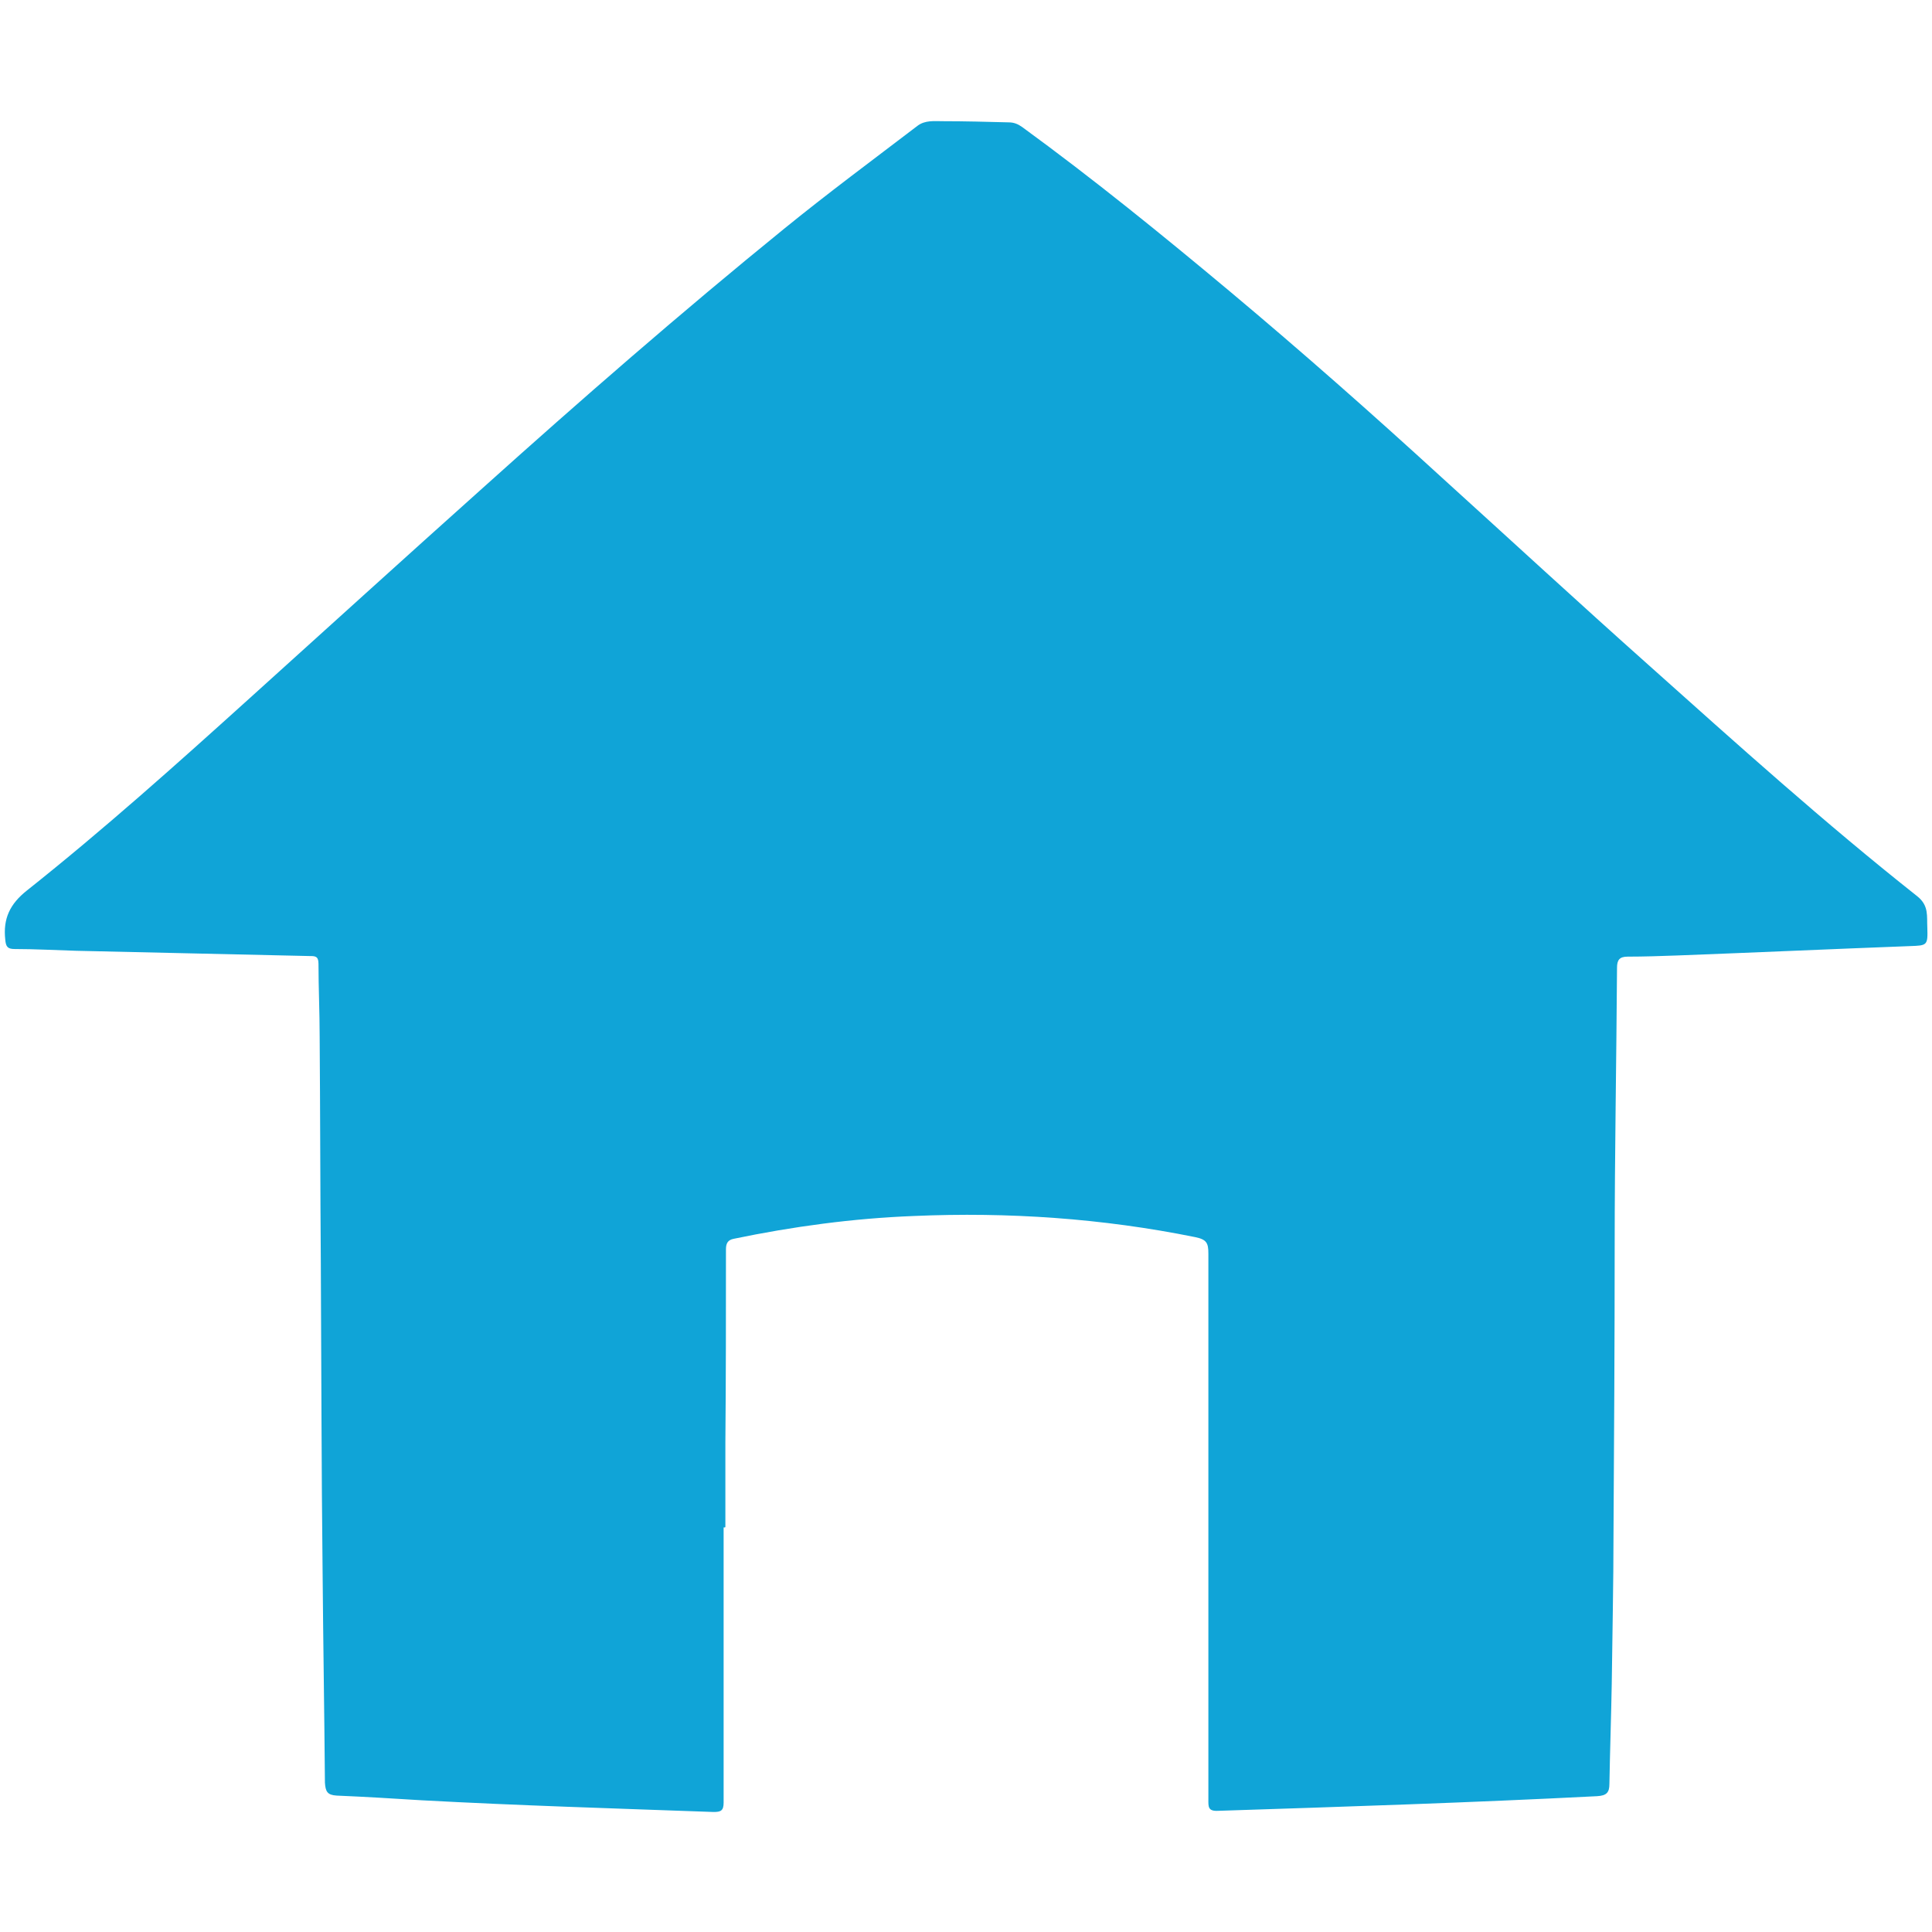 <?xml version="1.0" encoding="utf-8"?>
<!-- Generator: Adobe Illustrator 19.2.1, SVG Export Plug-In . SVG Version: 6.00 Build 0)  -->
<svg version="1.1" id="Слой_1" xmlns="http://www.w3.org/2000/svg" xmlns:xlink="http://www.w3.org/1999/xlink" x="0px" y="0px"
	 viewBox="0 0 330 330" style="enable-background:new 0 0 330 330;" xml:space="preserve">
<style type="text/css">
	.st0{fill:#10A4D7;}
</style>
<g>
	<path class="st0" d="M123.6,260.9c0,15.7,0,31.3,0,47c0,1.4-0.5,1.6-1.7,1.6c-16.6-0.6-33.3-1.1-49.9-2c-4.8-0.3-9.7-0.6-14.5-0.8
		c-1.6-0.1-1.9-0.7-2-2.2c-0.1-12.1-0.3-24.2-0.4-36.3c-0.2-17.4-0.2-34.9-0.3-52.3c-0.1-13-0.1-25.9-0.2-38.9
		c0-4.1-0.2-8.3-0.2-12.4c0-1.3-0.6-1.3-1.5-1.3c-13.3-0.3-26.6-0.6-39.9-0.9c-3.5-0.1-7-0.3-10.5-0.3c-1.2,0-1.5-0.4-1.6-1.6
		c-0.4-3.6,0.8-6.1,3.7-8.4c13.1-10.4,25.6-21.6,38-32.8c13.3-12,26.5-24,39.8-35.9c16.8-15.1,33.9-30,51.5-44.3
		c7.5-6.1,15.2-11.8,22.8-17.6c1.3-1,2.9-0.8,4.3-0.8c3.8,0,7.5,0.1,11.3,0.2c0.9,0,1.6,0.3,2.3,0.8c12.2,8.9,23.9,18.4,35.5,28.1
		c12.3,10.3,24.3,20.9,36.1,31.7c11.8,10.7,23.5,21.5,35.4,32.1c15.1,13.5,30.1,27,45.9,39.5c2,1.6,1.6,3.4,1.7,5.3
		c0.1,3.1,0,3.1-3,3.2c-13.2,0.5-26.5,1.1-39.7,1.6c-2.8,0.1-5.7,0.2-8.5,0.2c-1.4,0-1.8,0.6-1.8,1.9c-0.1,15.9-0.4,31.8-0.4,47.6
		c0,16.4-0.1,32.8-0.2,49.1c0,8.5-0.2,17.1-0.3,25.6c-0.1,5.7-0.3,11.4-0.4,17.1c0,1.5-0.5,2-2.1,2.1c-21.5,1.1-43.1,1.8-64.7,2.5
		c-1.8,0.1-1.7-0.7-1.7-2c0-31.1,0-62.1,0-93.2c0-1.8-0.3-2.4-2.3-2.8c-15.8-3.2-31.9-4.3-48-3.6c-10.4,0.4-20.7,1.8-30.8,3.9
		c-1,0.2-1.3,0.8-1.3,1.8c0,11,0,22.1-0.1,33.1c0,4.8,0,9.5,0,14.3C123.9,260.9,123.8,260.9,123.6,260.9z"/>
</g>
</svg>
